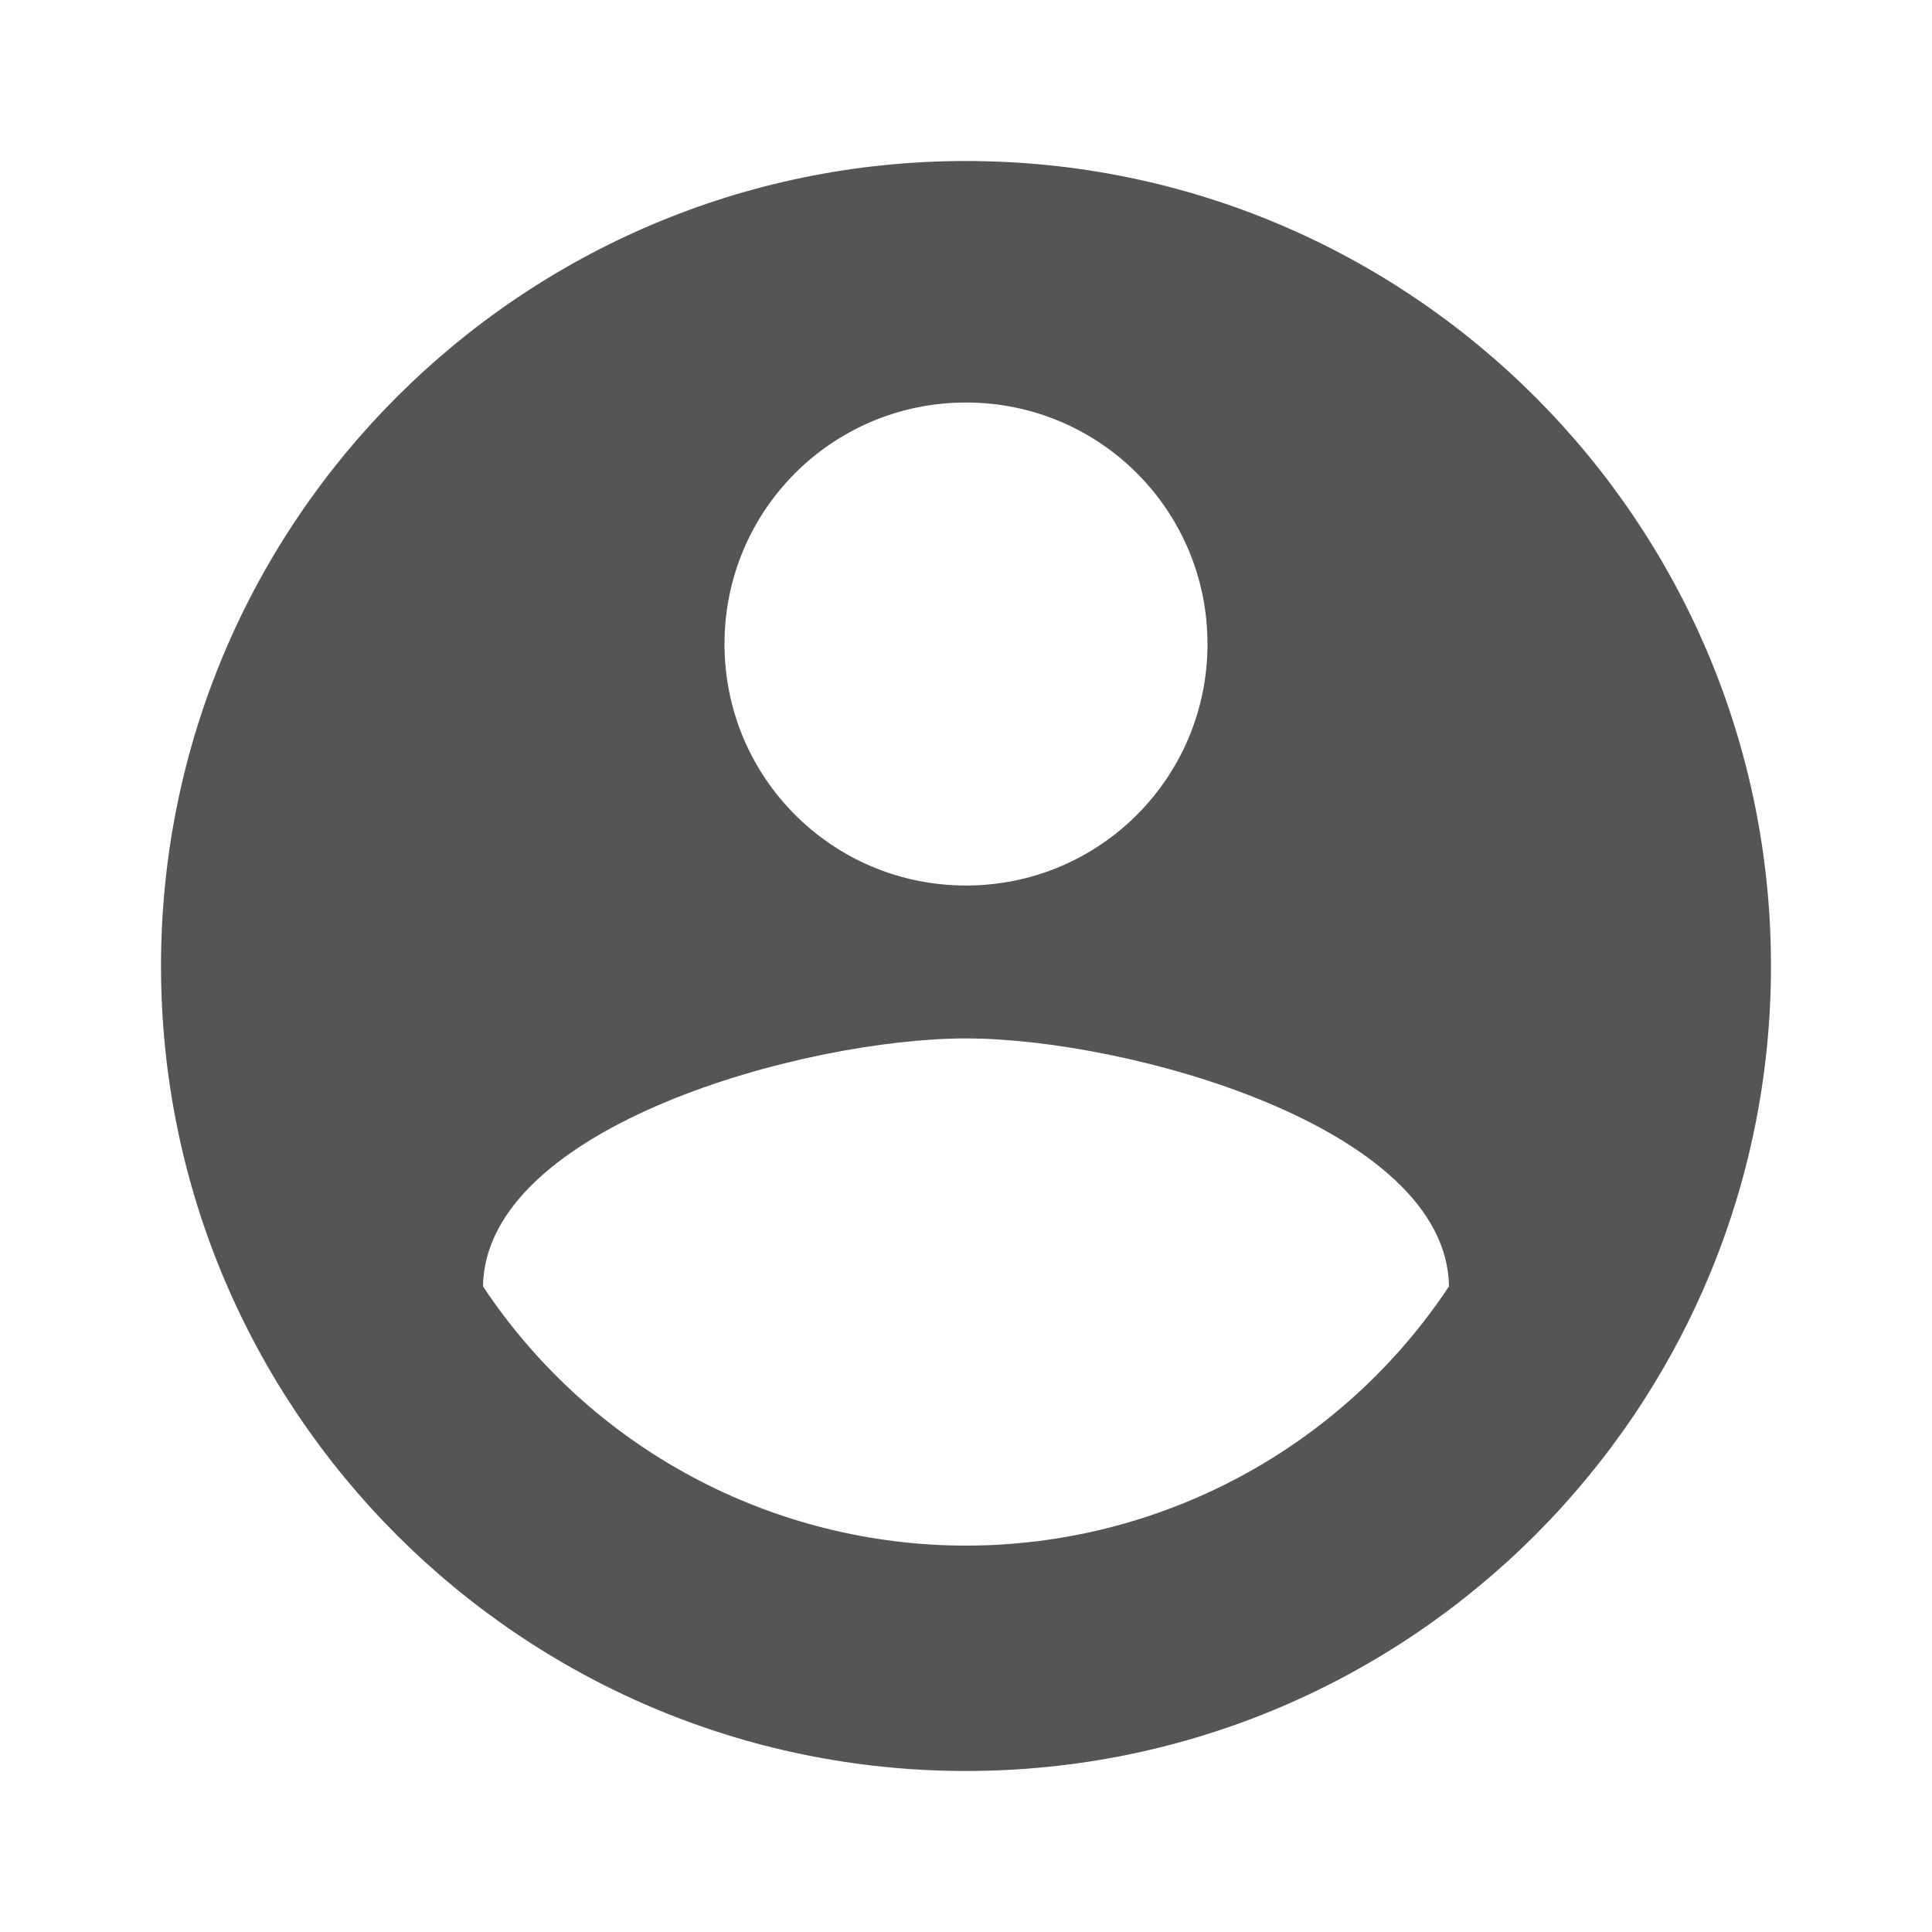 <svg width="35" height="35" viewBox="0 0 35 35" fill="none" xmlns="http://www.w3.org/2000/svg">
<path d="M17.5 2.917C9.45 2.917 2.917 9.45 2.917 17.5C2.917 25.55 9.45 32.083 17.5 32.083C25.55 32.083 32.083 25.55 32.083 17.5C32.083 9.45 25.55 2.917 17.5 2.917ZM17.5 7.292C19.921 7.292 21.875 9.246 21.875 11.667C21.875 14.088 19.921 16.042 17.5 16.042C15.079 16.042 13.125 14.088 13.125 11.667C13.125 9.246 15.079 7.292 17.5 7.292ZM17.5 28C15.767 28 14.062 27.571 12.535 26.752C11.008 25.933 9.708 24.748 8.75 23.304C8.794 20.402 14.583 18.812 17.5 18.812C20.402 18.812 26.206 20.402 26.25 23.304C25.292 24.748 23.992 25.933 22.465 26.752C20.939 27.571 19.233 28 17.5 28Z" fill="#555555"/>
</svg>
